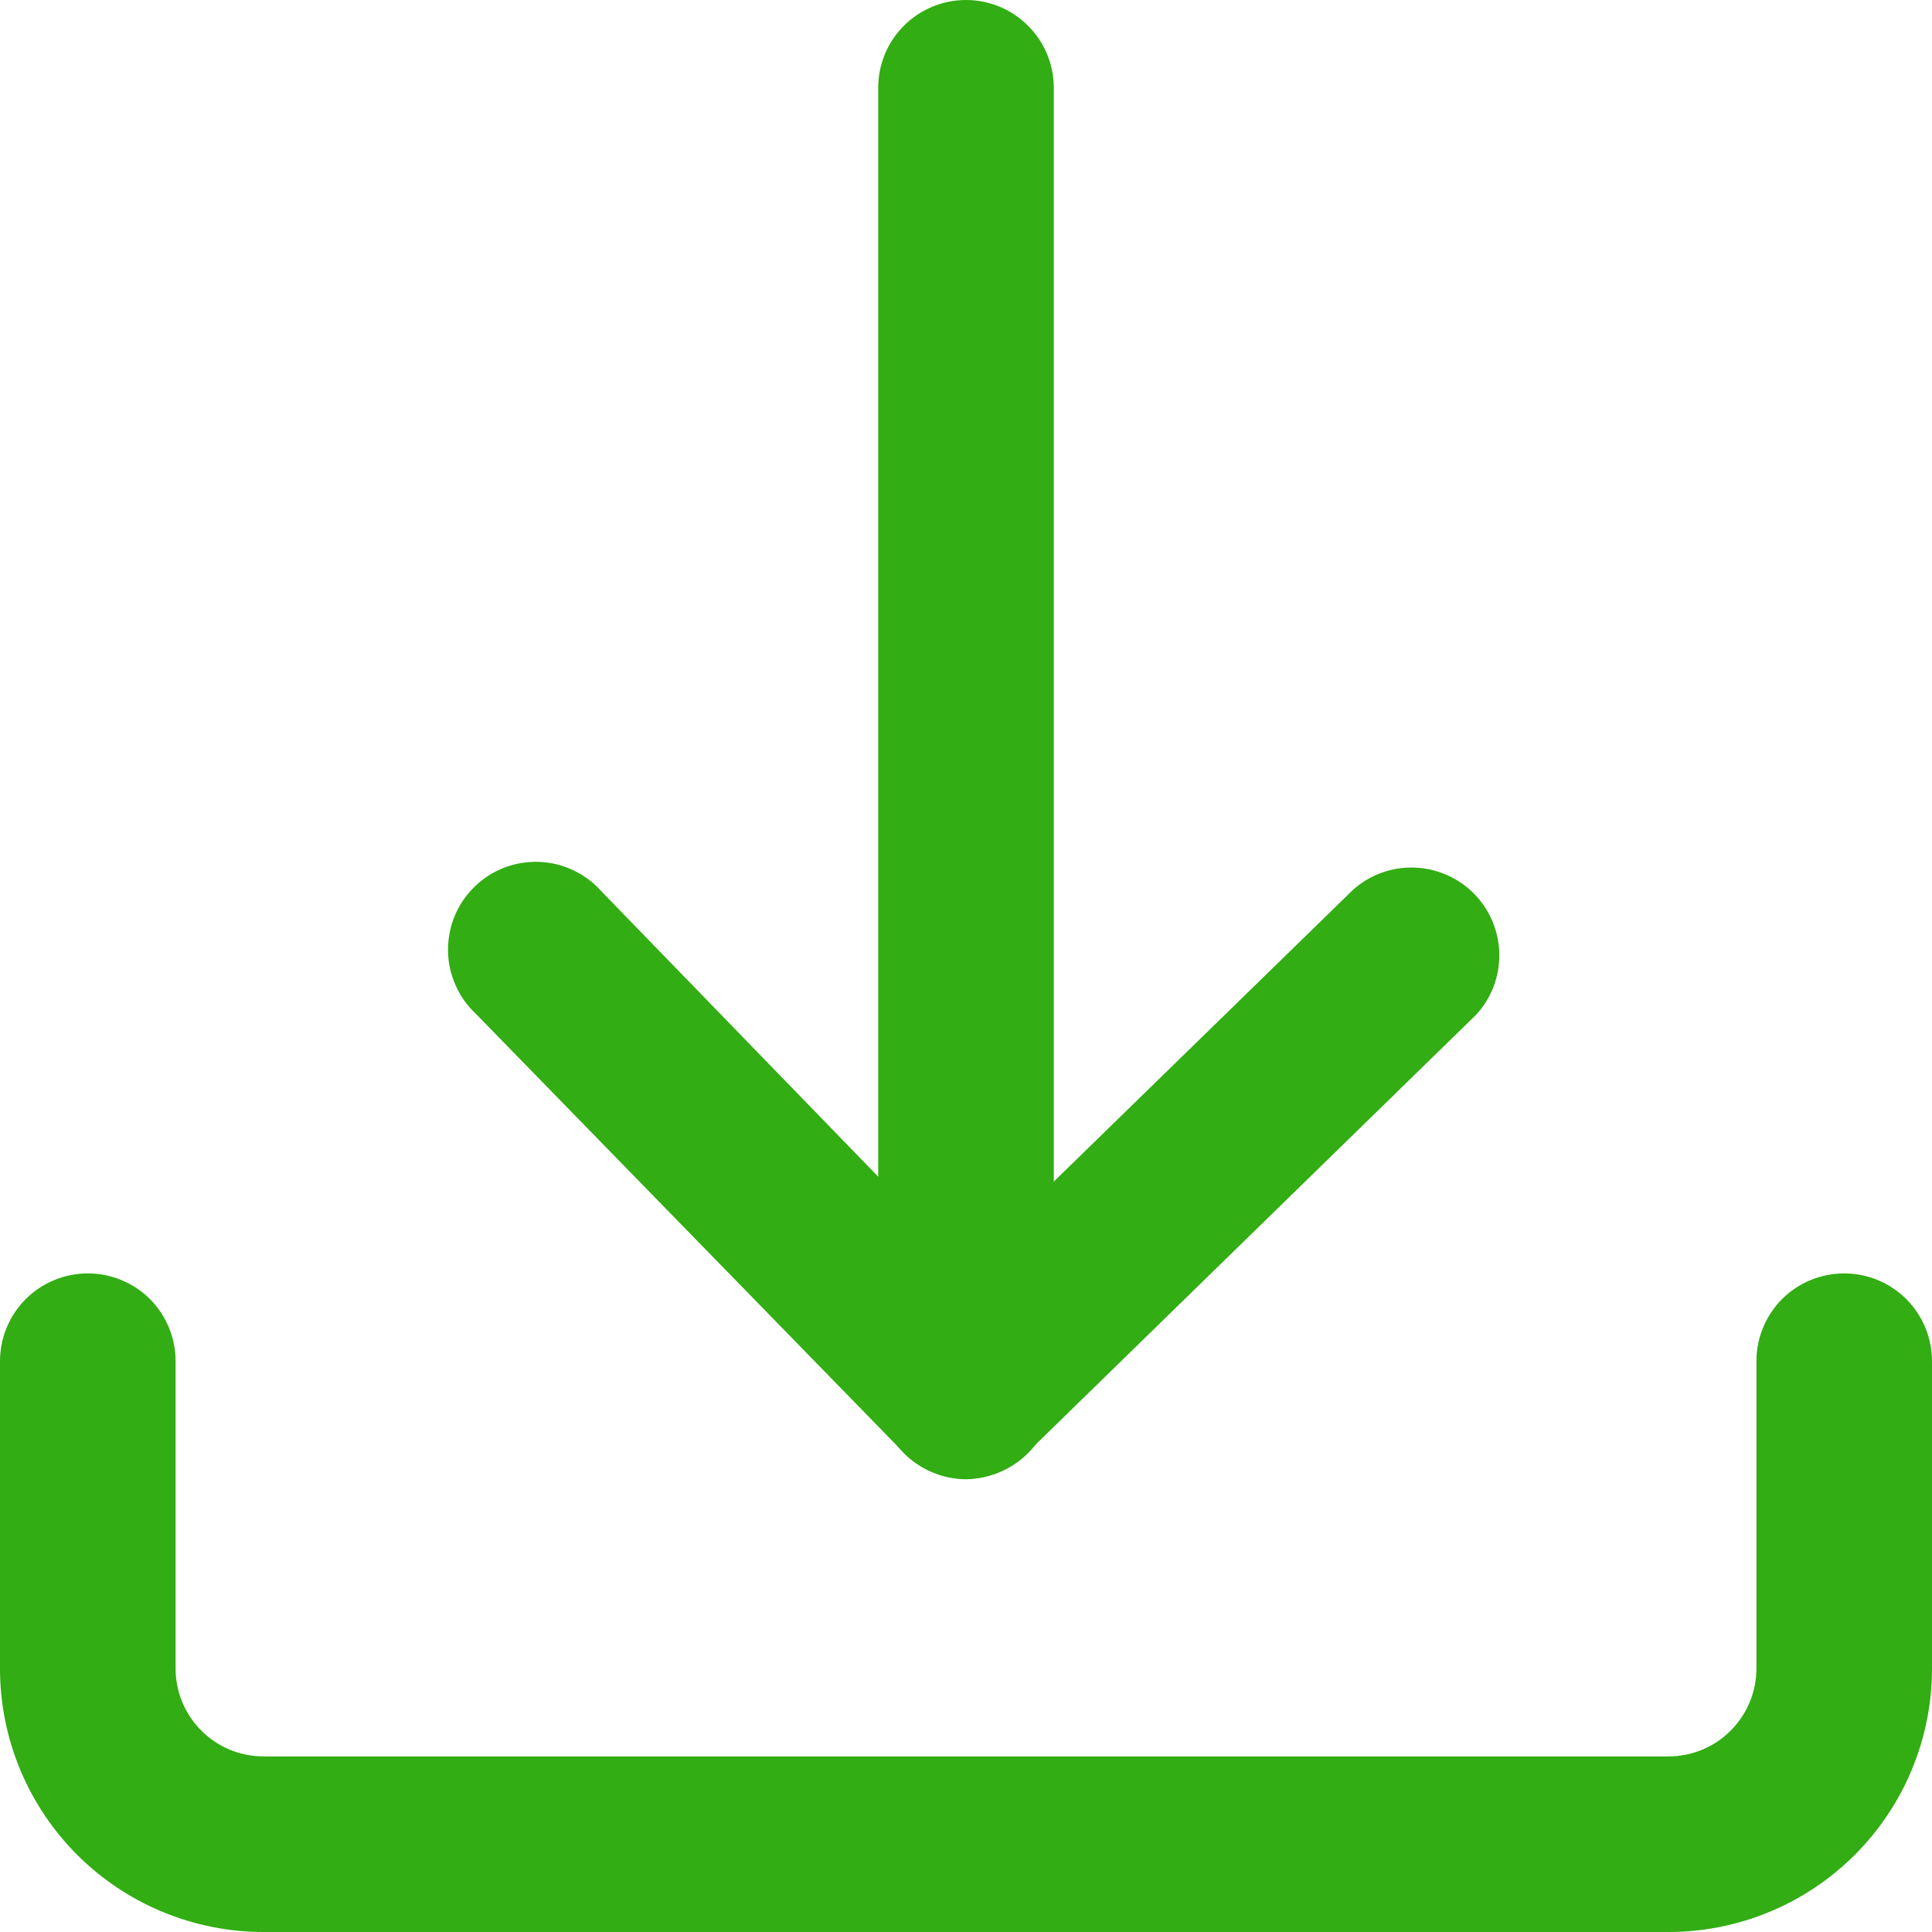 <svg width="18" height="18" viewBox="0 0 18 18" fill="none" xmlns="http://www.w3.org/2000/svg">
<path d="M15.546 18H2.455C1.804 18 1.179 17.741 0.719 17.281C0.259 16.821 0 16.197 0 15.546V12.682C0 12.465 0.086 12.257 0.24 12.103C0.393 11.95 0.601 11.864 0.818 11.864C1.035 11.864 1.243 11.95 1.397 12.103C1.55 12.257 1.636 12.465 1.636 12.682V15.546C1.636 15.763 1.723 15.971 1.876 16.124C2.029 16.278 2.238 16.364 2.455 16.364H15.546C15.762 16.364 15.971 16.278 16.124 16.124C16.277 15.971 16.364 15.763 16.364 15.546V12.682C16.364 12.465 16.45 12.257 16.603 12.103C16.757 11.95 16.965 11.864 17.182 11.864C17.399 11.864 17.607 11.95 17.76 12.103C17.914 12.257 18 12.465 18 12.682V15.546C18 16.197 17.741 16.821 17.281 17.281C16.821 17.741 16.196 18 15.546 18Z" fill="#32AD13"/>
<path d="M9 13.782C8.892 13.781 8.786 13.759 8.687 13.717C8.588 13.675 8.498 13.614 8.423 13.537L4.434 9.446C4.353 9.371 4.288 9.279 4.244 9.178C4.199 9.077 4.175 8.968 4.174 8.857C4.173 8.746 4.194 8.636 4.236 8.534C4.279 8.432 4.341 8.339 4.421 8.262C4.5 8.184 4.594 8.124 4.697 8.084C4.801 8.044 4.911 8.026 5.022 8.03C5.132 8.034 5.241 8.06 5.341 8.108C5.441 8.155 5.531 8.222 5.604 8.305L9 11.806L12.608 8.288C12.765 8.149 12.97 8.075 13.18 8.083C13.39 8.091 13.589 8.179 13.736 8.329C13.883 8.48 13.966 8.681 13.969 8.891C13.971 9.101 13.893 9.305 13.749 9.458L9.556 13.549C9.407 13.695 9.208 13.778 9 13.782Z" fill="#32AD13"/>
<path d="M9 13.778C8.783 13.778 8.575 13.692 8.421 13.539C8.268 13.385 8.182 13.177 8.182 12.96V0.818C8.182 0.601 8.268 0.393 8.421 0.24C8.575 0.086 8.783 0 9 0C9.217 0 9.425 0.086 9.578 0.24C9.732 0.393 9.818 0.601 9.818 0.818V12.96C9.818 13.177 9.732 13.385 9.578 13.539C9.425 13.692 9.217 13.778 9 13.778Z" fill="#32AD13"/>
</svg>

